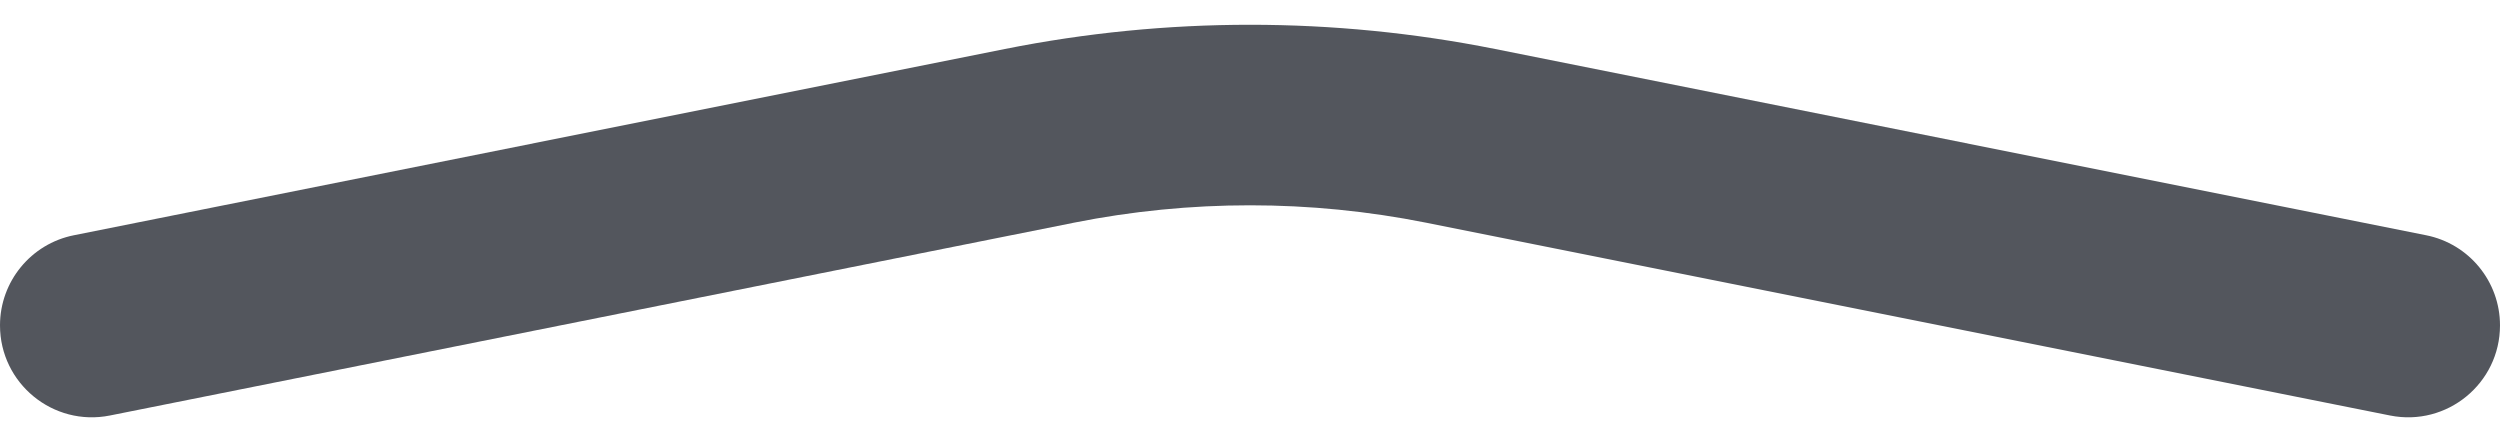 <svg width="40" height="7" viewBox="0 0 40 7" fill="none" xmlns="http://www.w3.org/2000/svg">
<path d="M0 5.206C0 4.505 0.495 3.901 1.182 3.764L16.078 0.784C18.667 0.267 21.333 0.267 23.922 0.784L38.818 3.764C39.505 3.901 40 4.505 40 5.206C40 6.134 39.151 6.83 38.241 6.648L22.817 3.563C20.957 3.192 19.043 3.192 17.183 3.563L1.759 6.648C0.849 6.83 0 6.134 0 5.206Z" fill="#292C35" fill-opacity="0.8"/>
</svg>
